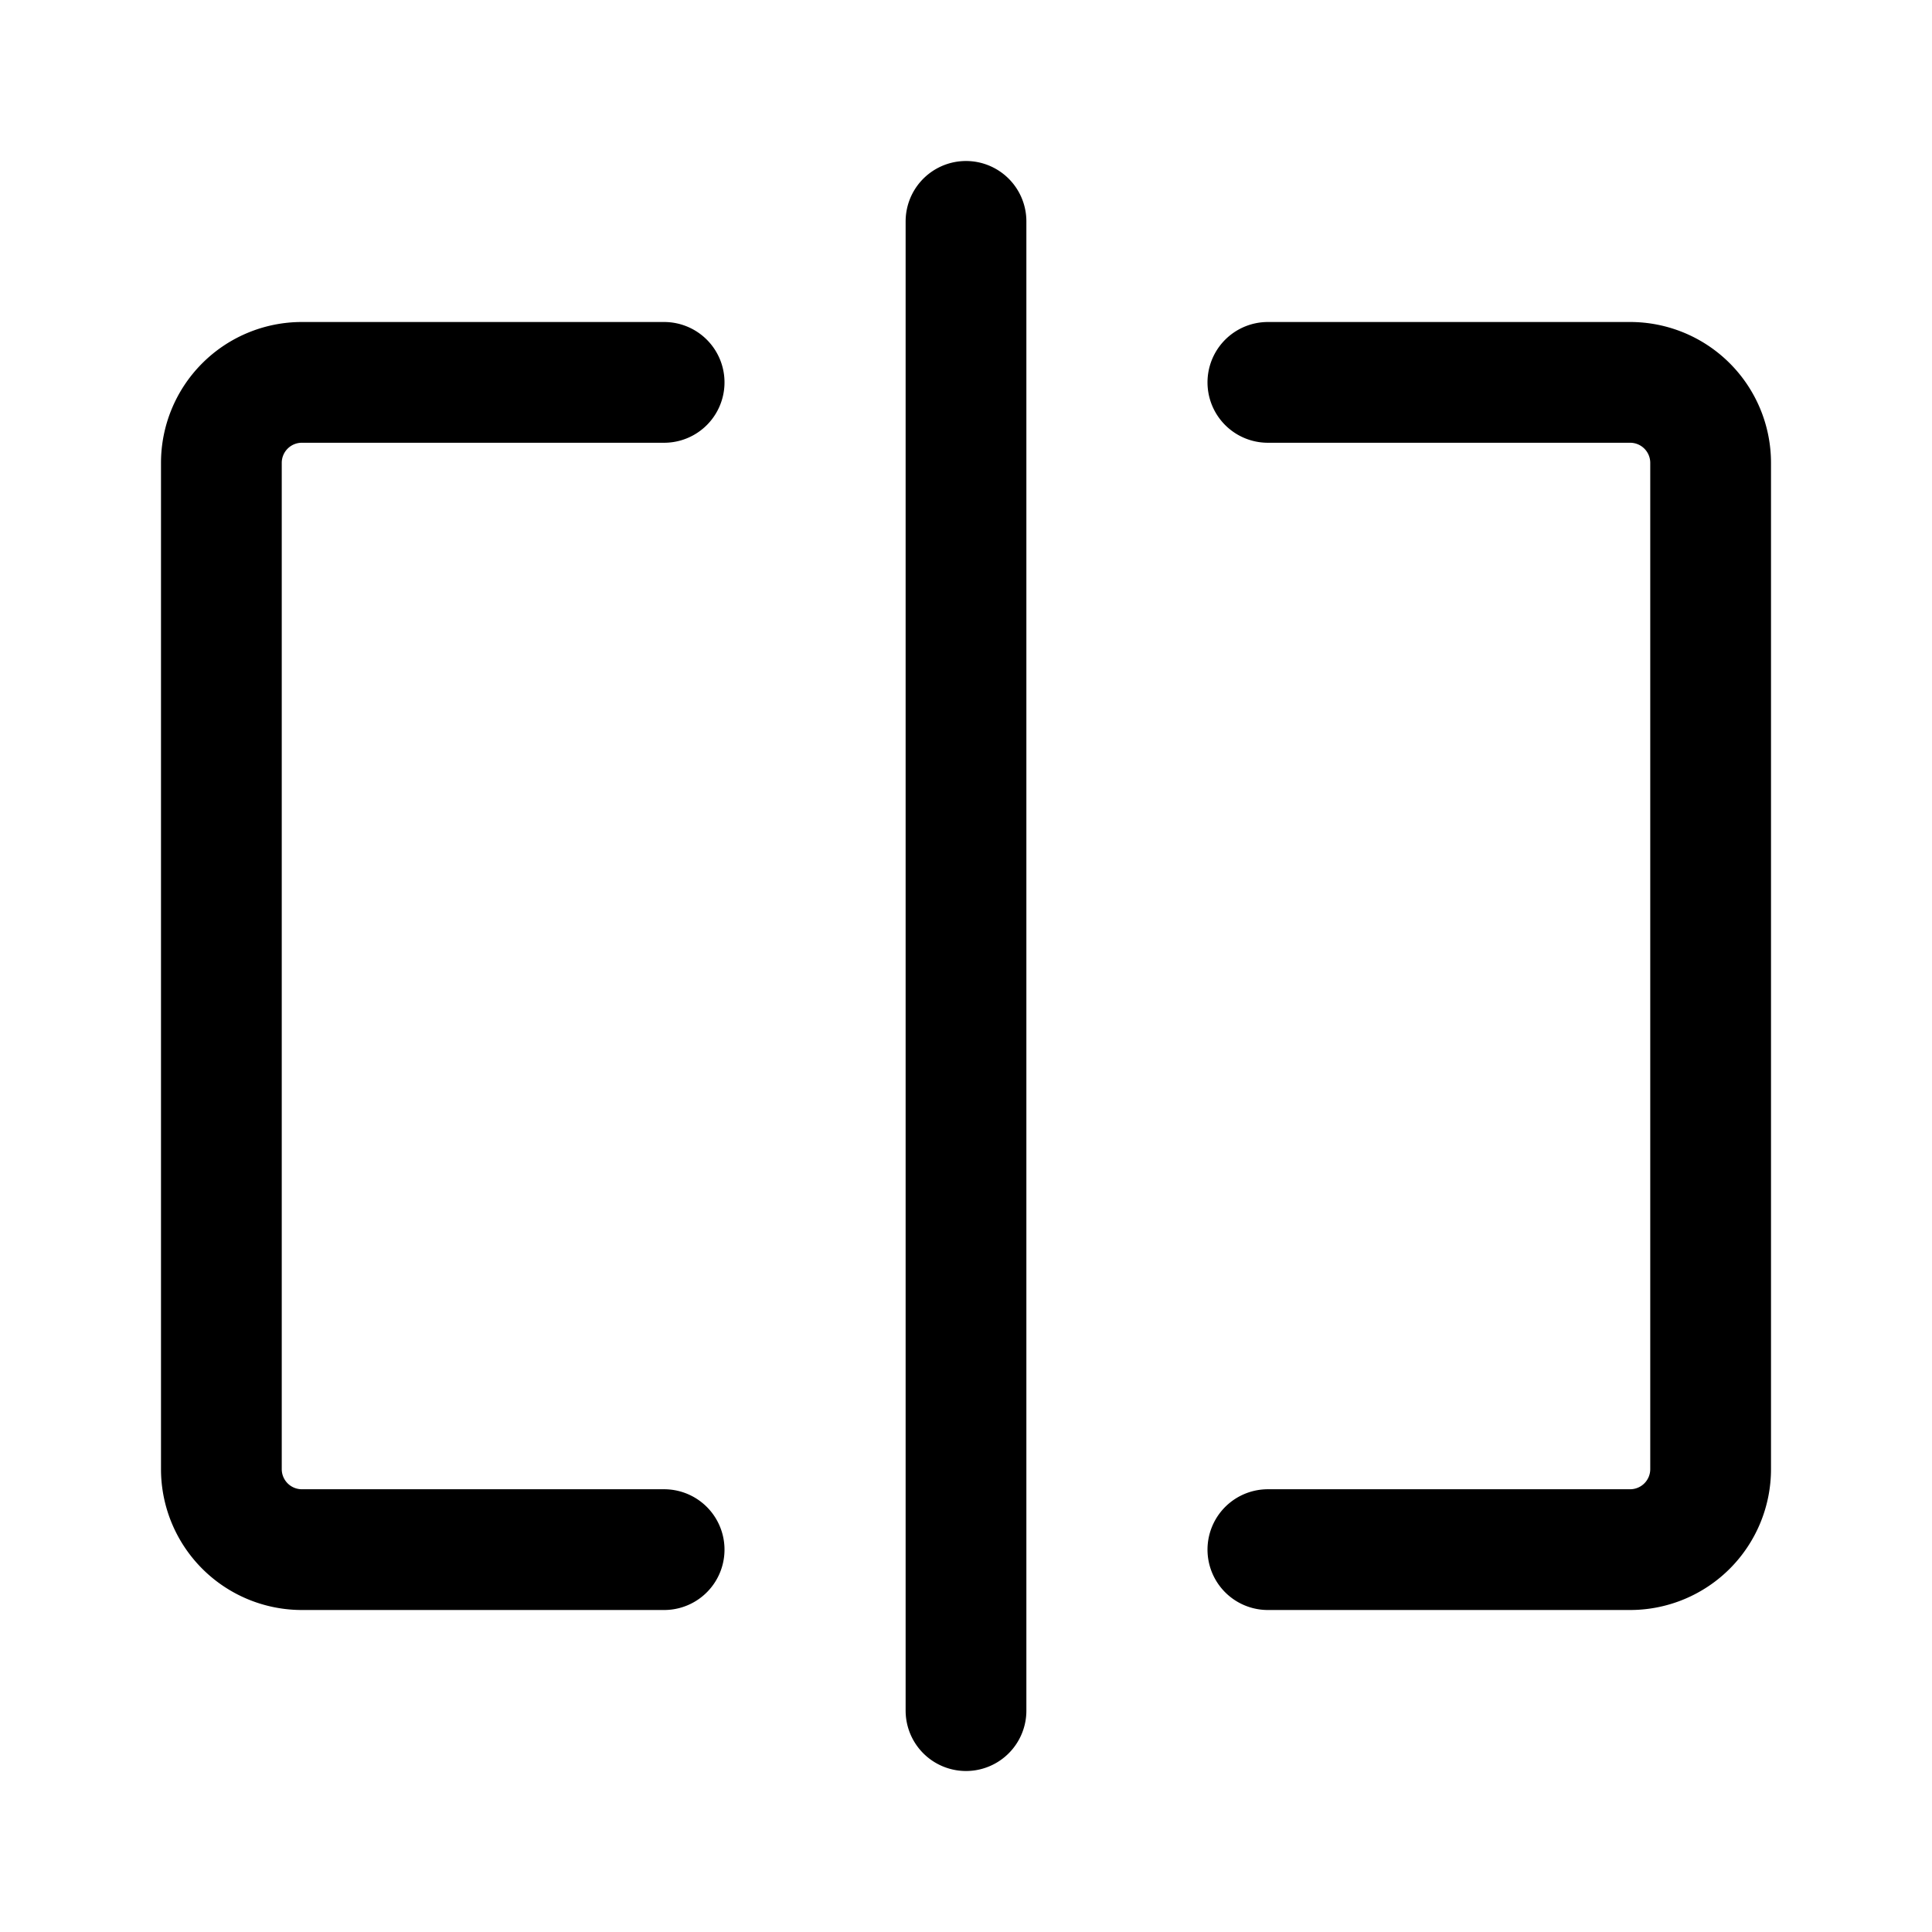 <svg xmlns="http://www.w3.org/2000/svg" width="24" height="24" fill="none" viewBox="0 0 24 24">
  <path stroke="currentColor" stroke-linecap="round" stroke-linejoin="round" stroke-width="1.5" d="M12 2.75v18.5M8.25 4.75h-4.5a1 1 0 0 0-1 1v12.5a1 1 0 0 0 1 1h4.5m7.5 0h4.5a1 1 0 0 0 1-1V5.75a1 1 0 0 0-1-1h-4.5"/>
</svg>
